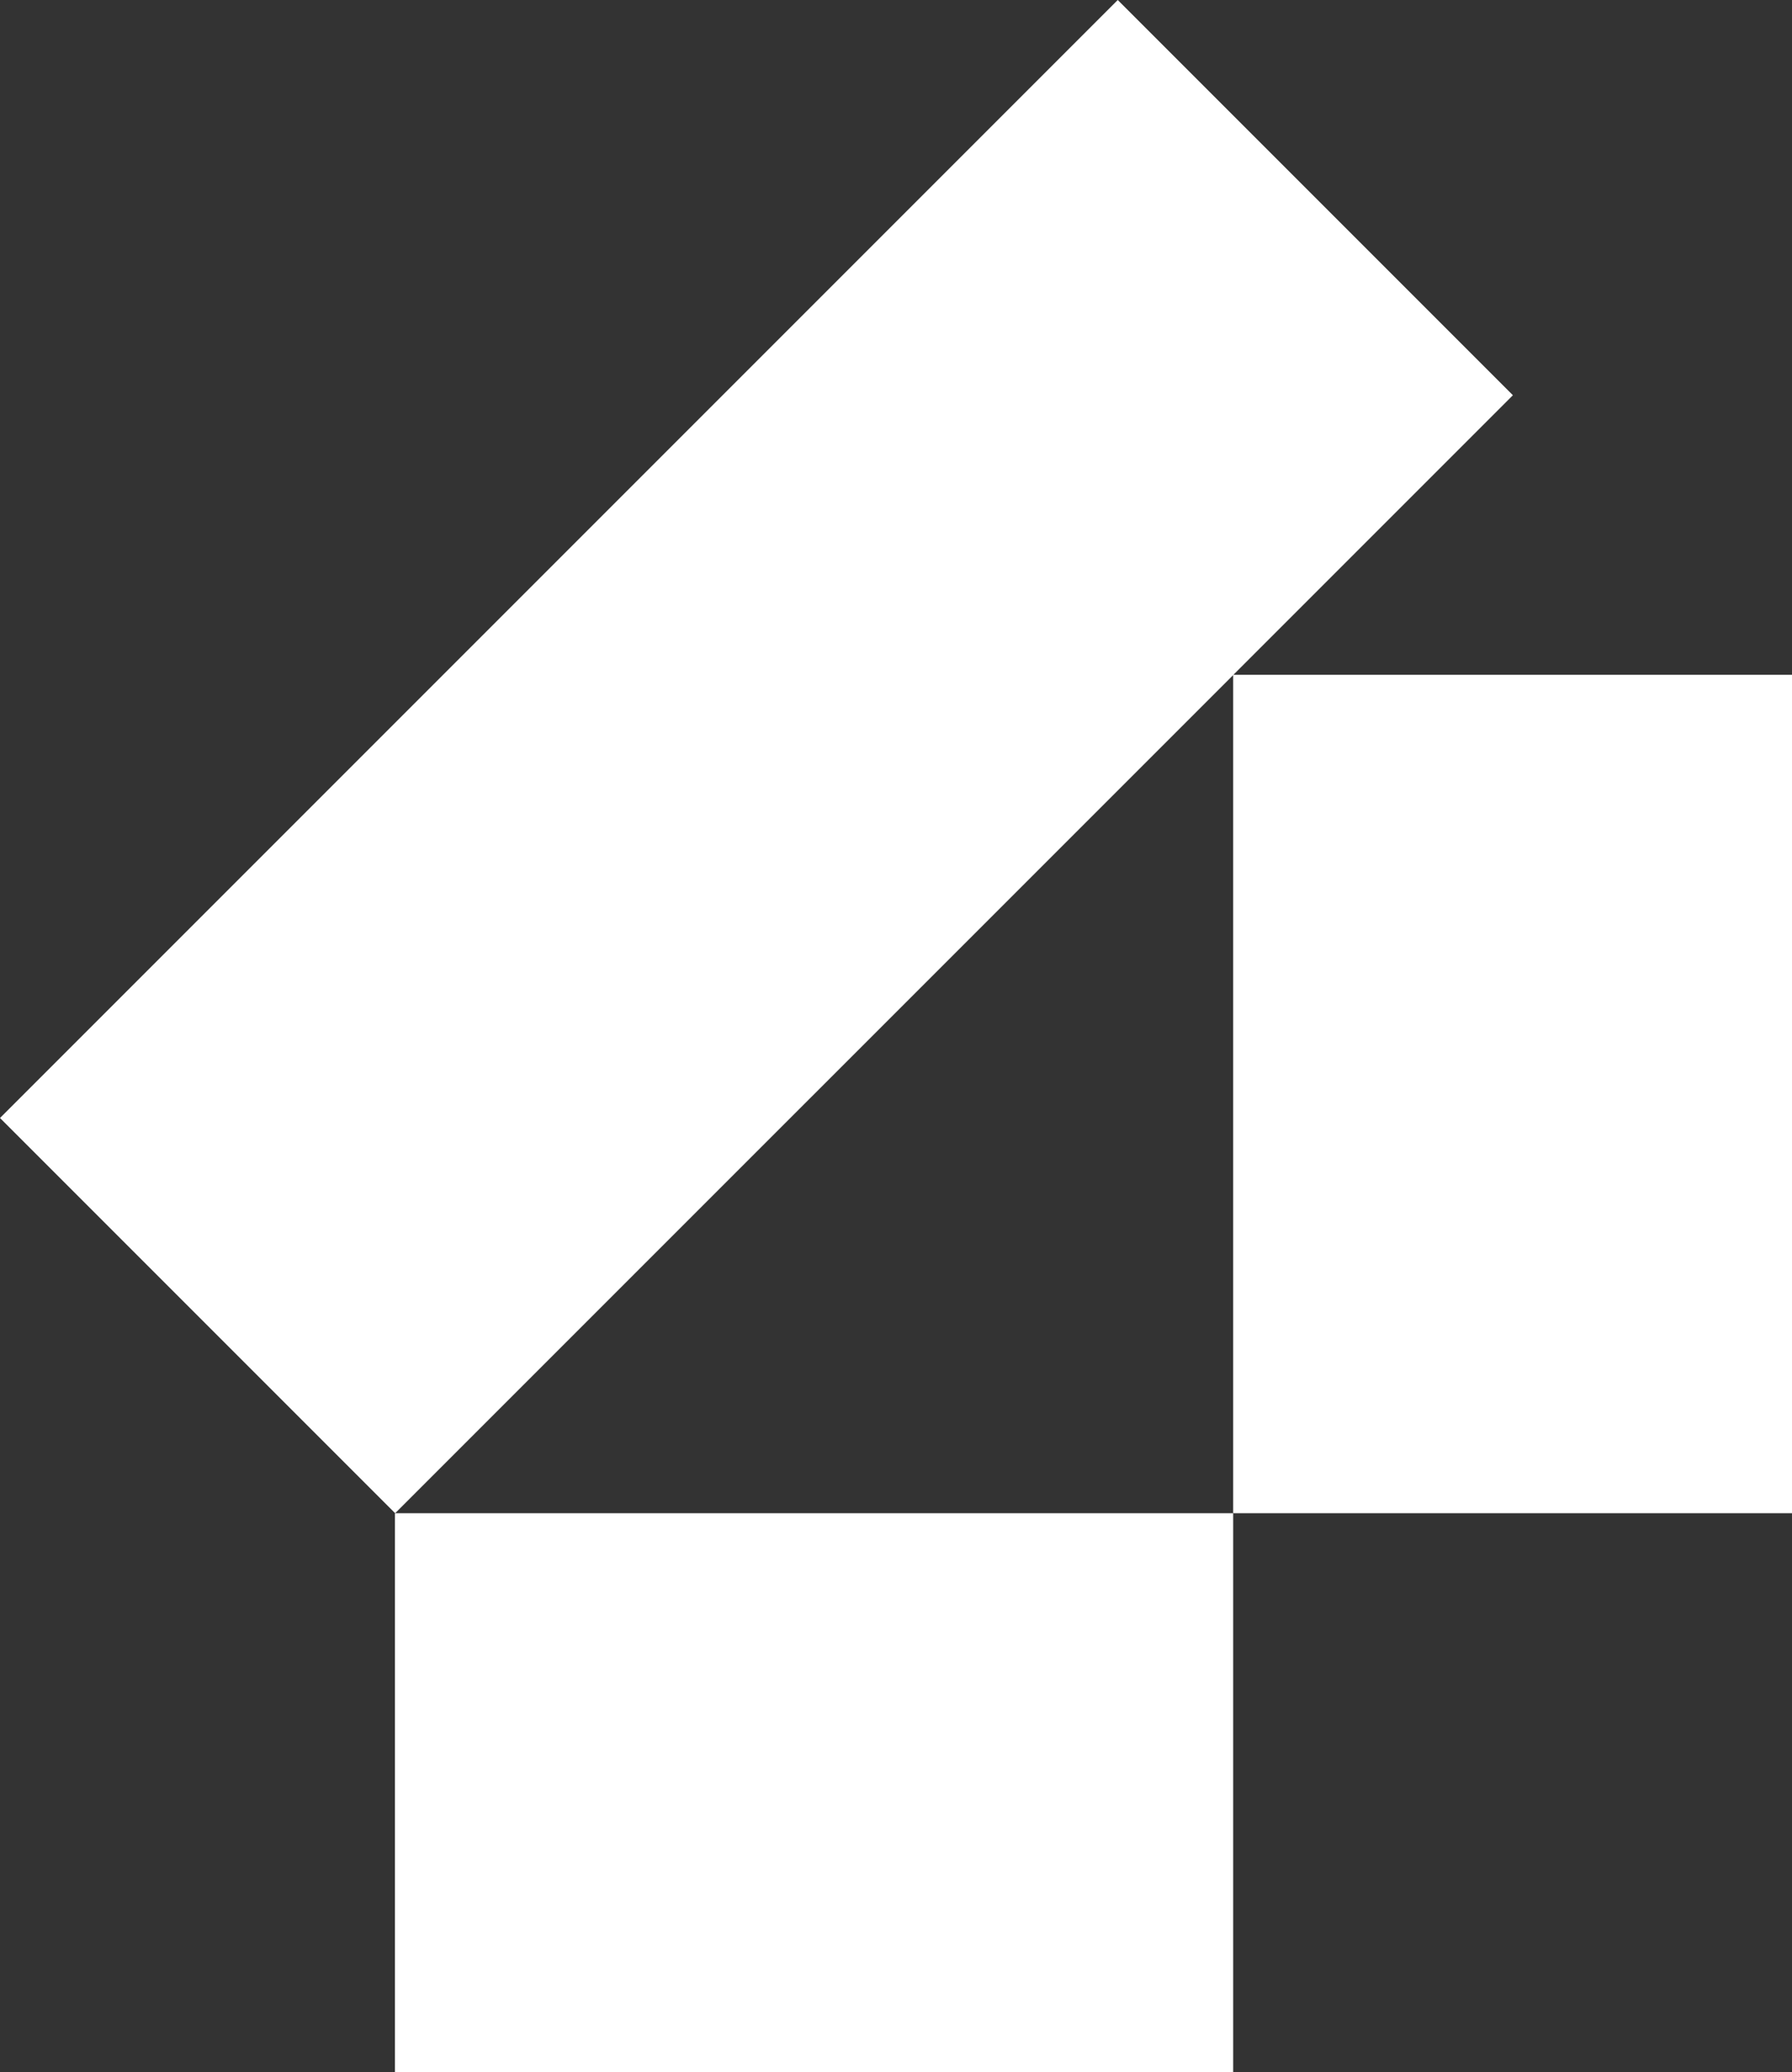 <?xml version="1.0" encoding="UTF-8"?><svg id="Layer_1" xmlns="http://www.w3.org/2000/svg" viewBox="0 0 230.88 266.92"><rect x="0" y="0" width="230.88" height="266.92" fill="#333333" stroke="none"/><defs><style>.cls-1{fill:#fff;}</style></defs><polygon class="cls-1" points="158.91 86.92 194.92 50.91 144.01 0 0 144.01 50.91 194.92 158.88 86.96 158.88 194.92 230.88 194.92 230.88 86.92 158.91 86.92"/><polygon class="cls-1" points="50.88 194.92 50.88 266.92 158.88 266.92 158.88 194.92 50.91 194.92 50.88 194.92"/></svg>